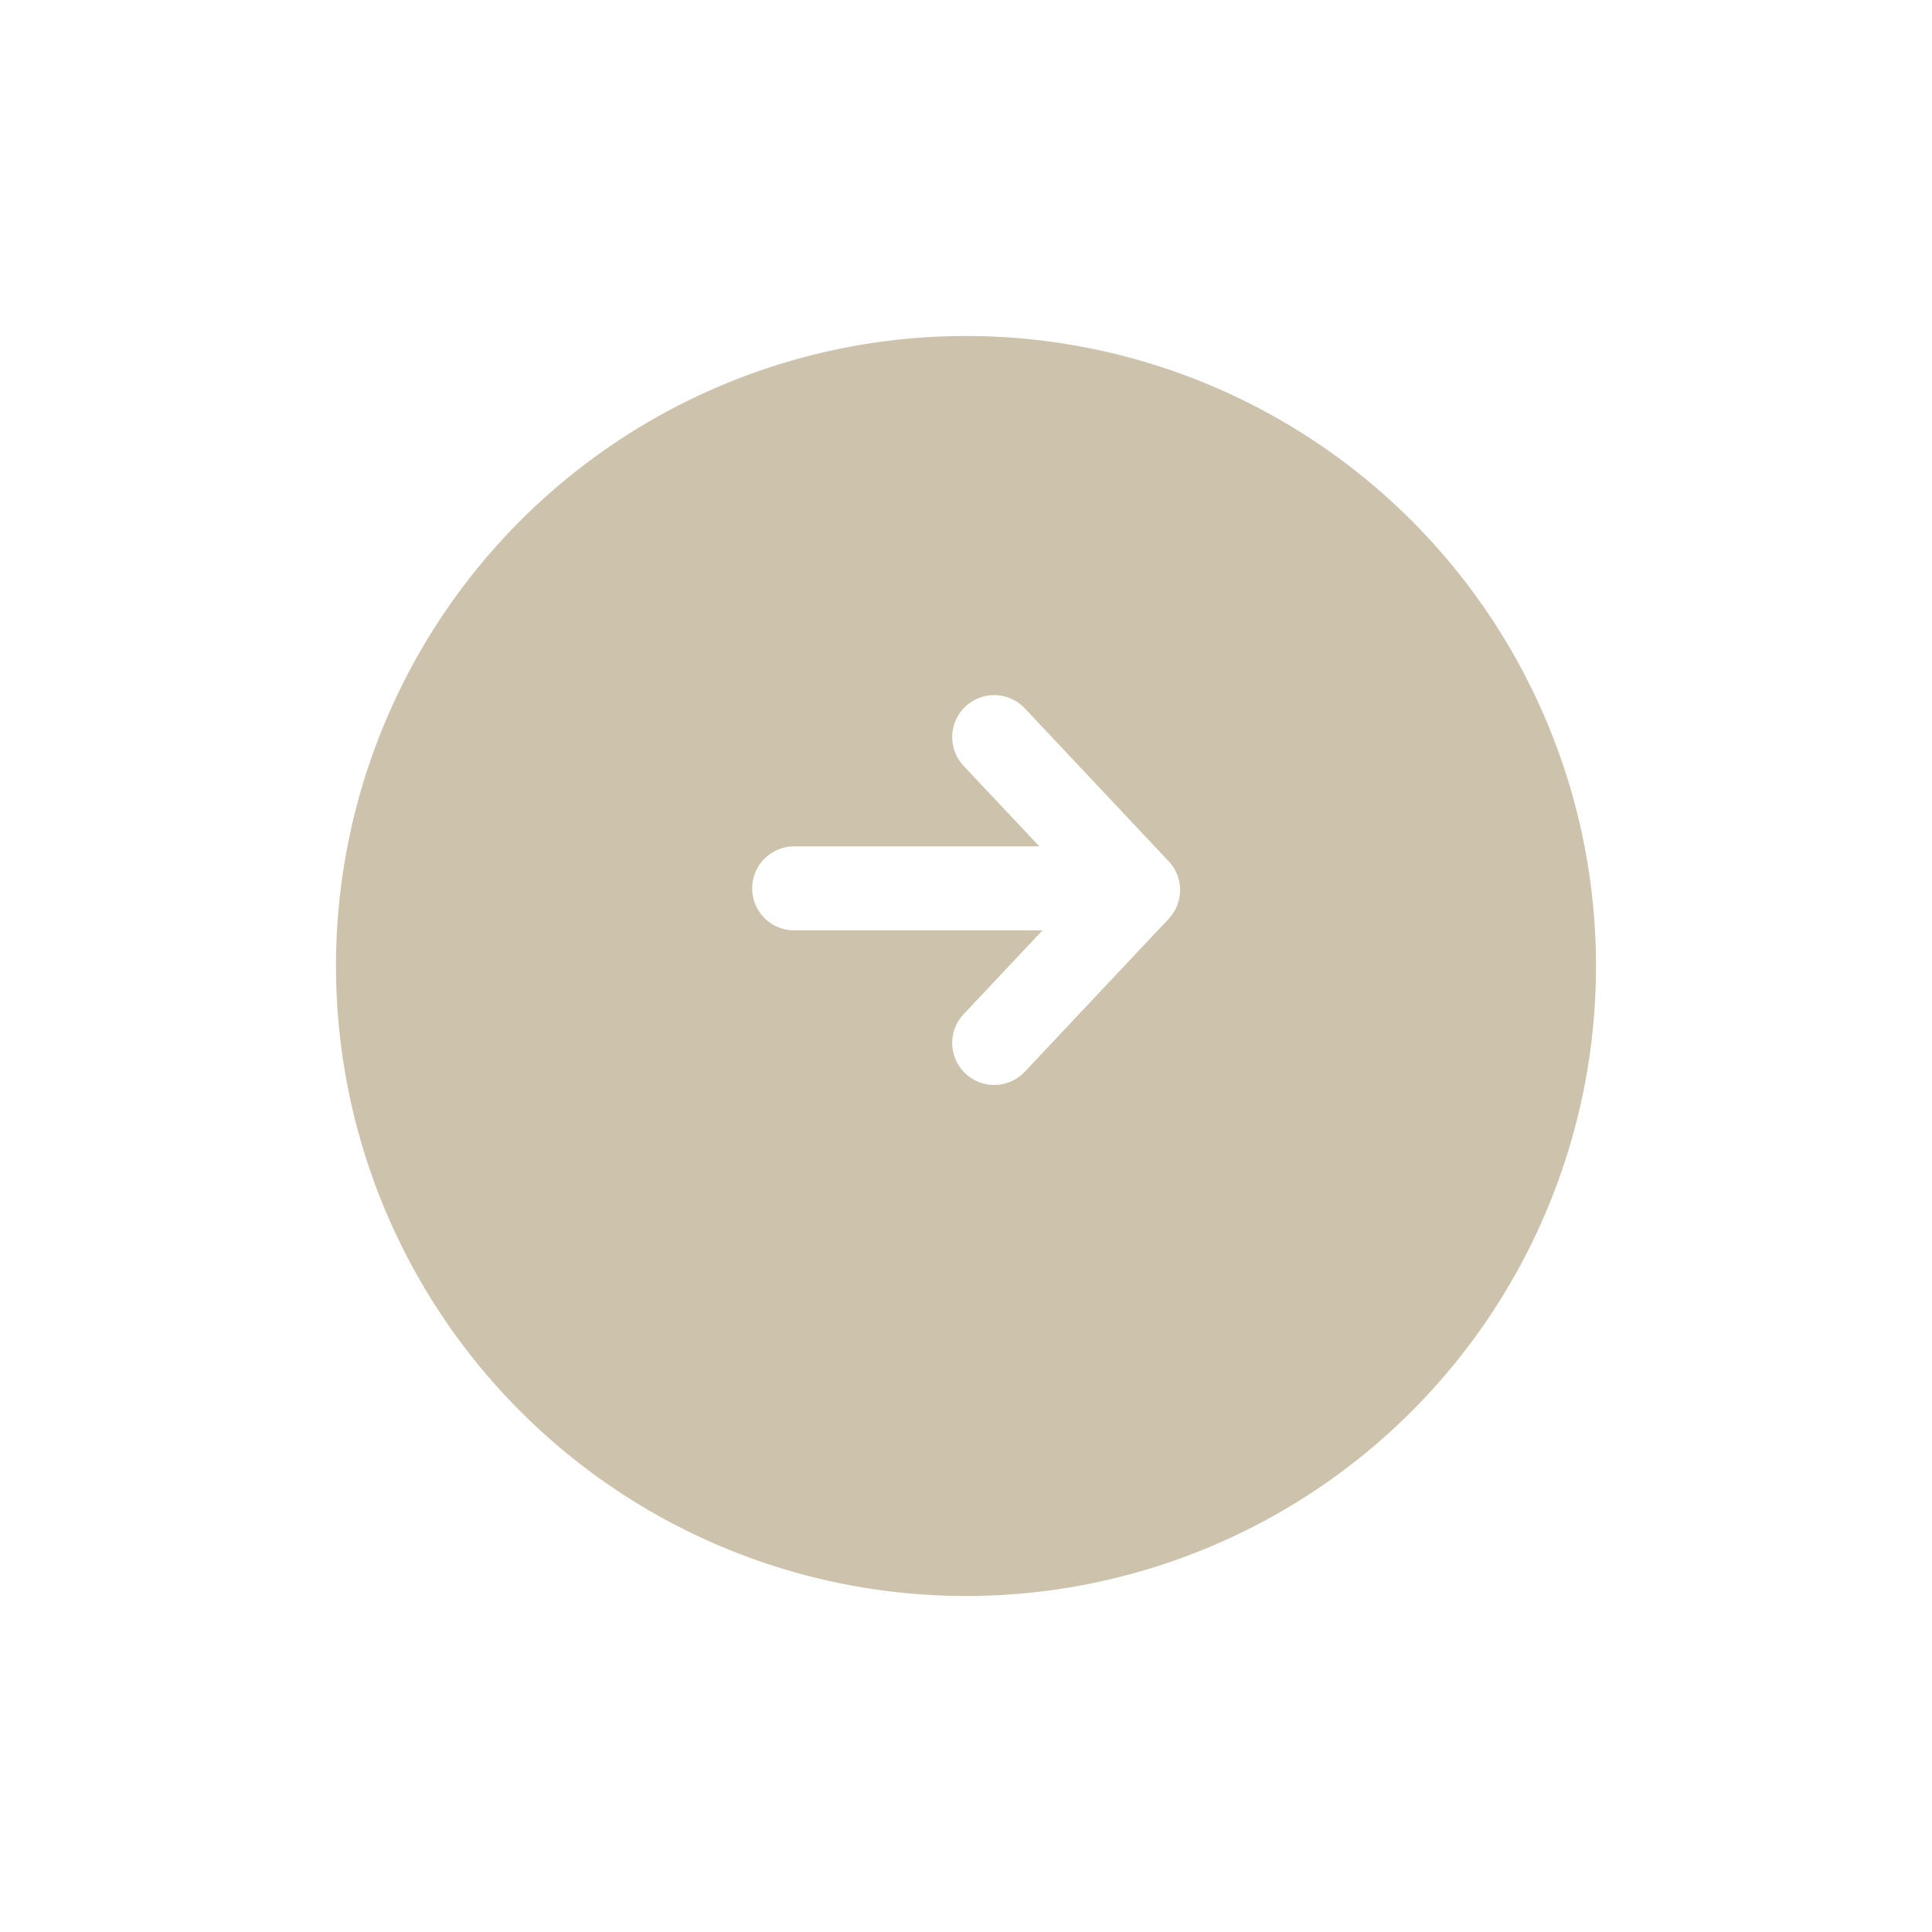 <svg xmlns="http://www.w3.org/2000/svg" width="69" height="69" viewBox="0 0 69 69">
  <defs>
    <filter id="bg" x="0" y="0" width="69" height="69" filterUnits="userSpaceOnUse">
      <feOffset dy="3" input="SourceAlpha"/>
      <feGaussianBlur stdDeviation="4" result="blur"/>
      <feFlood flood-opacity="0.161"/>
      <feComposite operator="in" in2="blur"/>
      <feComposite in="SourceGraphic"/>
    </filter>
  </defs>
  <g id="Komponente_16_7" data-name="Komponente 16 – 7" transform="translate(12 9)">
    <g transform="matrix(1, 0, 0, 1, -12, -9)" filter="url(#bg)">
      <path id="bg-2" data-name="bg" d="M22.5,0A22.5,22.5,0,1,1,0,22.5,22.5,22.5,0,0,1,22.5,0Z" transform="translate(12 9)" fill="#cdc2ac"/>
    </g>
    <line id="Linie_7" data-name="Linie 7" x2="10.854" transform="translate(16.363 22.727)" fill="none" stroke="#fff" stroke-linecap="round" stroke-width="3"/>
    <path id="Pfad_1319" data-name="Pfad 1319" d="M-4614.324-1438.94l5.139,5.462-5.139,5.462" transform="translate(4637.831 1456.265)" fill="none" stroke="#fff" stroke-linecap="round" stroke-linejoin="round" stroke-width="3"/>
  </g>
</svg>
